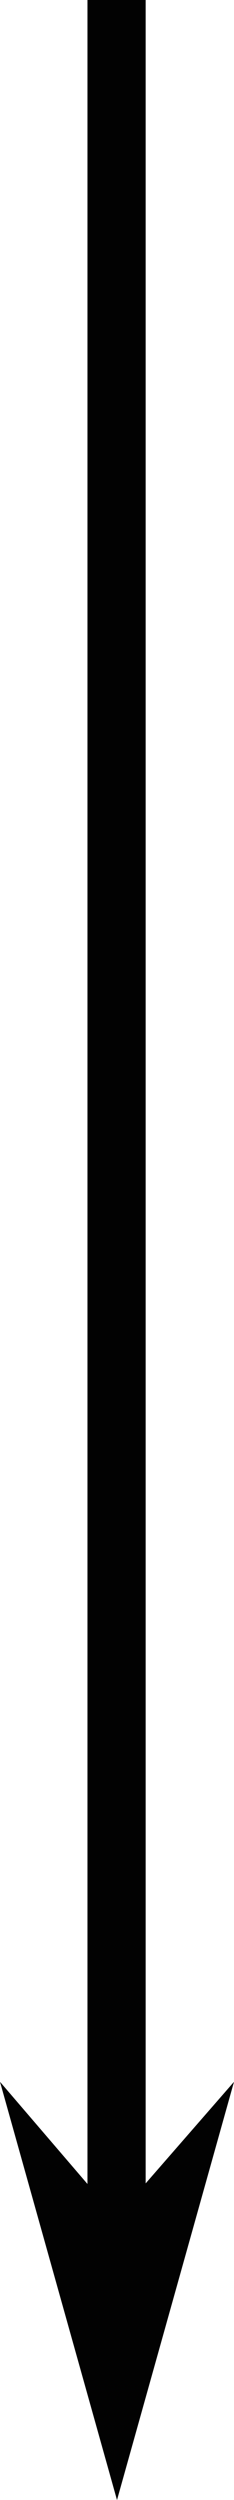 <?xml version="1.0" encoding="utf-8"?>
<!-- Generator: Adobe Illustrator 17.0.0, SVG Export Plug-In . SVG Version: 6.00 Build 0)  -->
<!DOCTYPE svg PUBLIC "-//W3C//DTD SVG 1.1//EN" "http://www.w3.org/Graphics/SVG/1.1/DTD/svg11.dtd">
<svg version="1.1" id="Layer_1" xmlns="http://www.w3.org/2000/svg" xmlns:xlink="http://www.w3.org/1999/xlink" x="0px" y="0px"
	 width="4.524px" height="48.27px" viewBox="0 0 4.524 48.27" enable-background="new 0 0 4.524 48.27" xml:space="preserve">
<polygon fill="#020202" points="2.244,42.813 0,40.195 2.262,48.27 4.524,40.195 "/>
<rect x="1.691" y="0" fill="#020202" width="1.125" height="43.396"/>
</svg>
